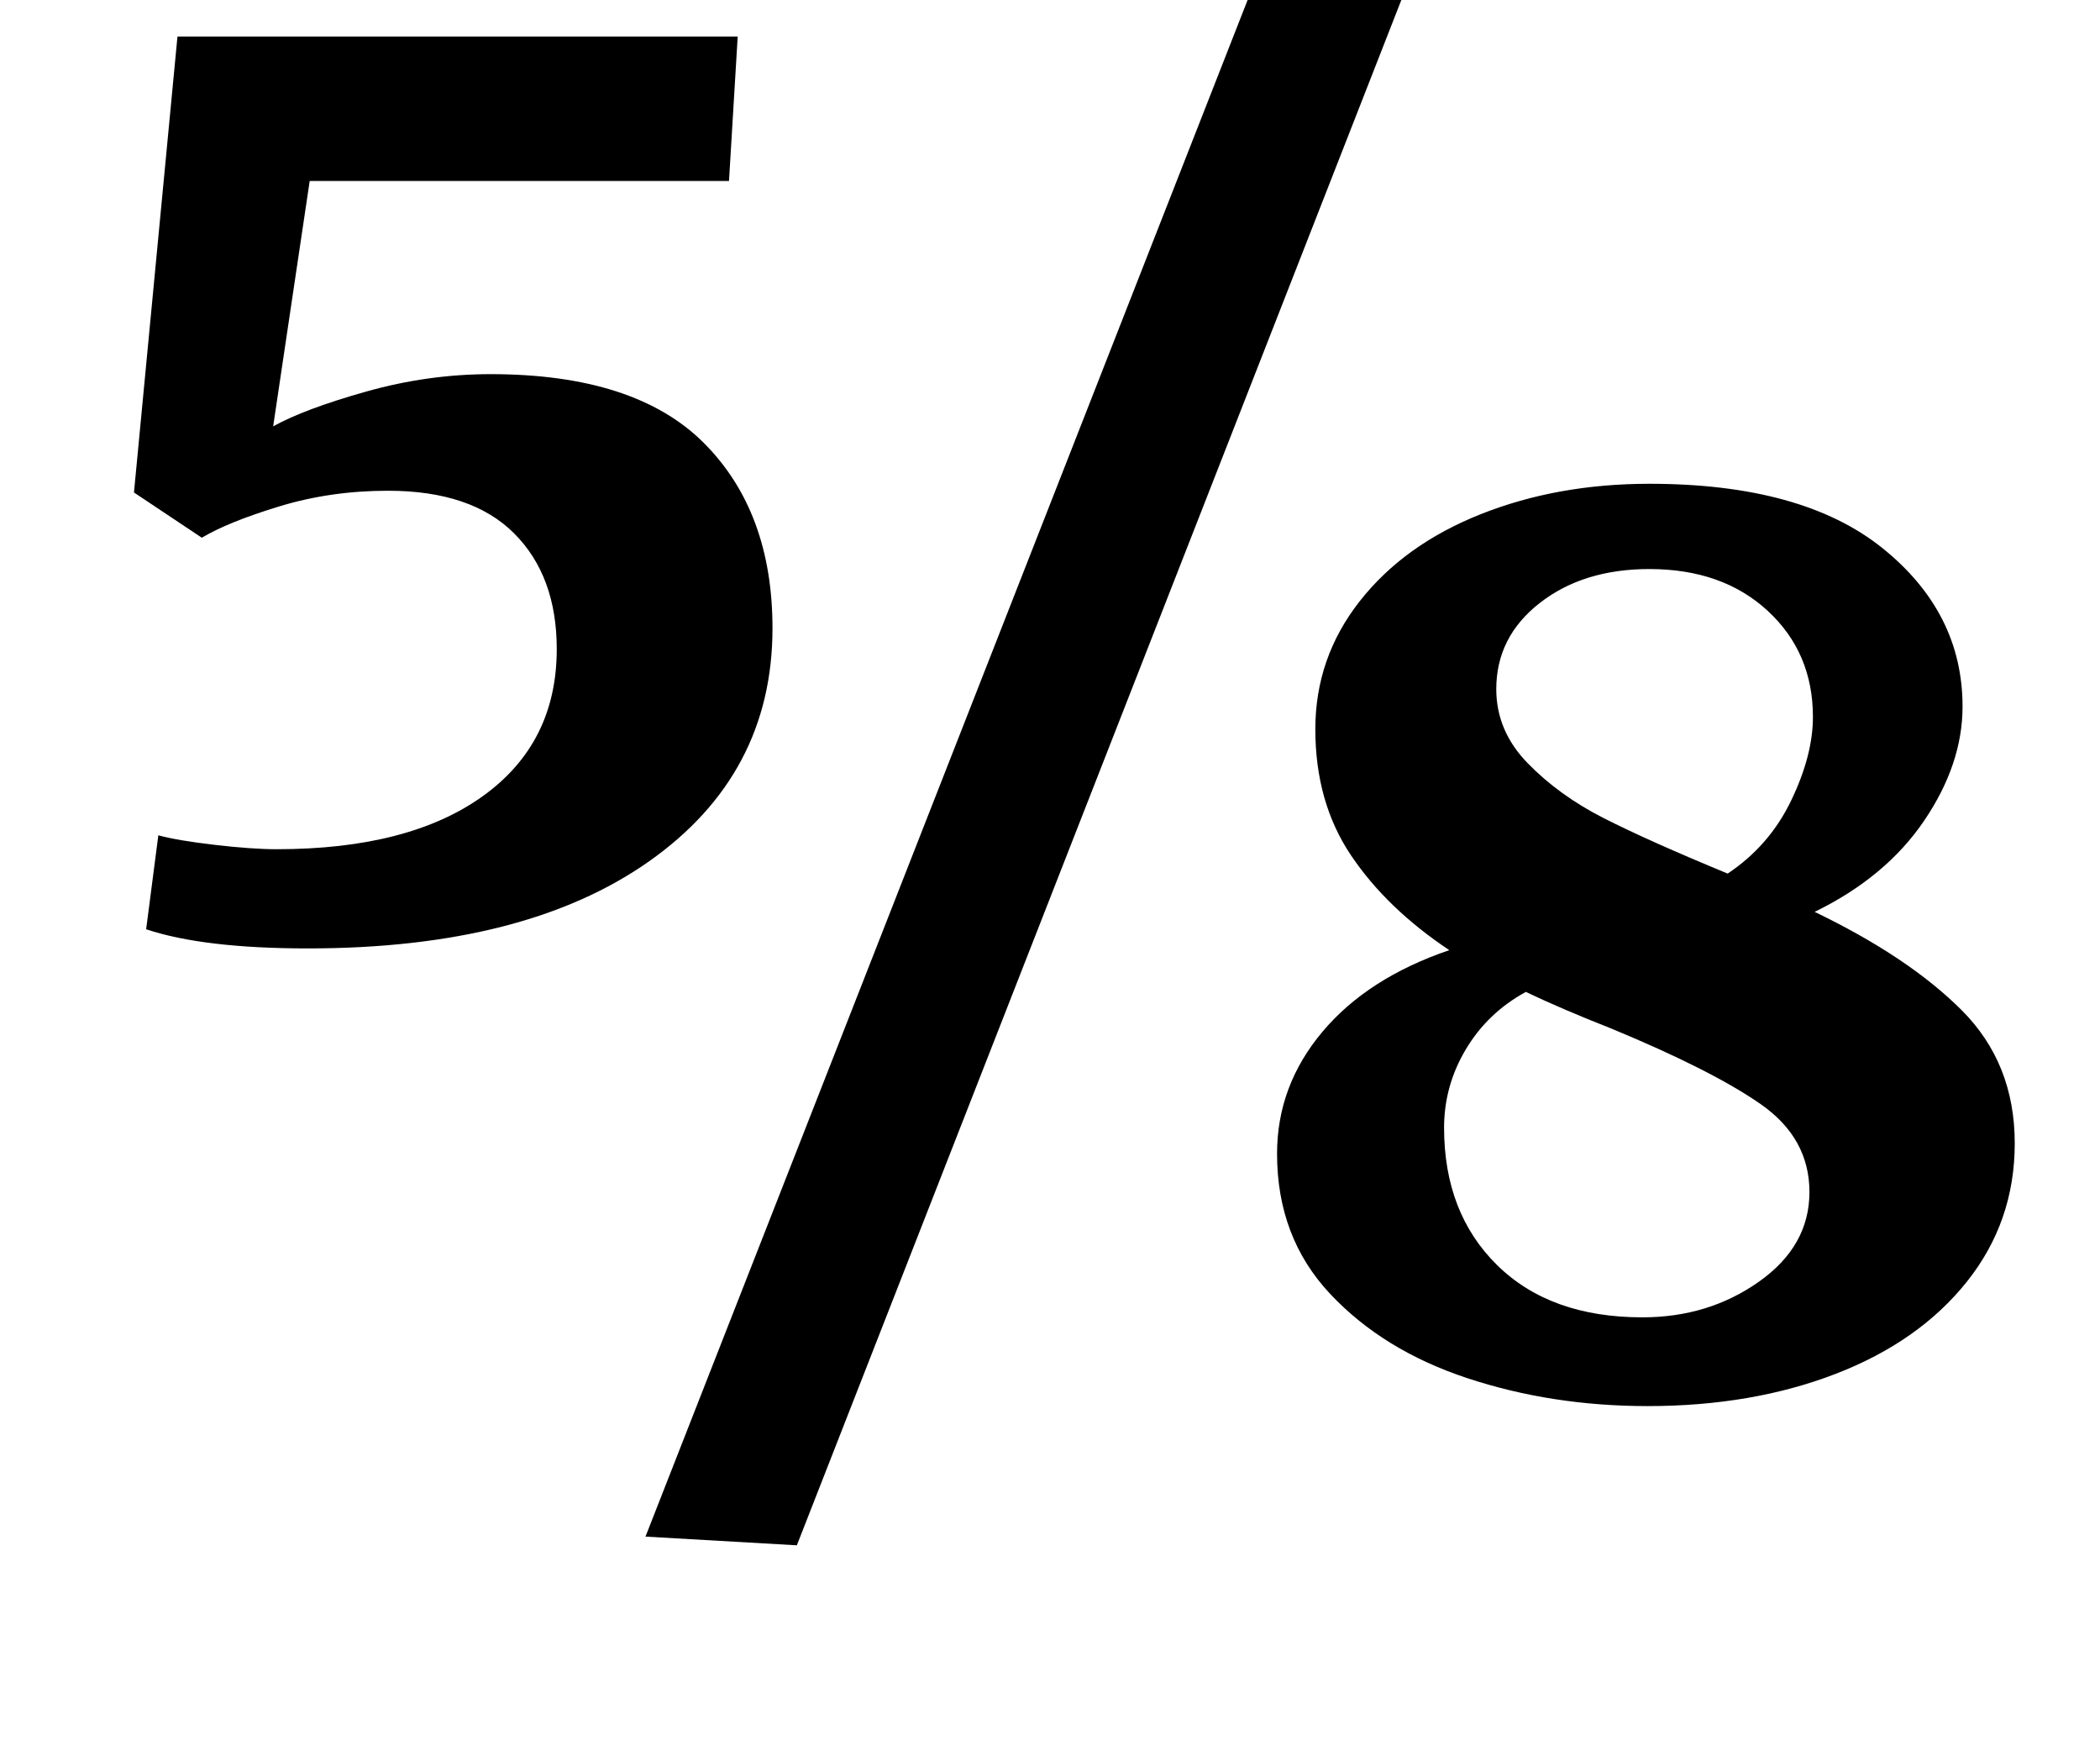 <?xml version="1.0" standalone="no"?>
<!DOCTYPE svg PUBLIC "-//W3C//DTD SVG 1.1//EN" "http://www.w3.org/Graphics/SVG/1.1/DTD/svg11.dtd" >
<svg xmlns="http://www.w3.org/2000/svg" xmlns:xlink="http://www.w3.org/1999/xlink" version="1.1" viewBox="-10 0 1207 1000">
  <g transform="matrix(1 0 0 -1 0 800)">
   <path fill="currentColor"
d="M113.5 314.5q21.5 -2.5 35.5 -2.5q76 0 118.5 30.5t42.5 84.5q0 42 -24.5 66.5t-72.5 24.5q-33 0 -62.5 -9t-44.5 -18l-39 26l25 262h322l-5 -83h-241l-21 -141q18 10 53.5 20t71.5 10q83 0 122.5 -39.5t39.5 -106.5q0 -84 -71 -134t-196 -50q-60 0 -93 11l7 54
q11 -3 32.5 -5.5zM797 804l-349 -892l-87 5l350 893zM833.5 8q-48.5 16 -79 48.5t-30.5 80.5q0 39 26 70t73 47q-36 24 -56.5 54.5t-20.5 72.5q0 41 25.5 73.5t69.5 50t97 17.5q88 0 134 -37t46 -91q0 -33 -22 -65.5t-63 -52.5q54 -26 84.5 -56.5t30.5 -76.5
q0 -45 -27.5 -79.5t-75.5 -53t-108 -18.5q-55 0 -103.5 16zM868 361.5q18 -18.5 43.5 -31.5t71.5 -32q24 16 36.5 42t12.5 48q0 37 -26 61t-68 24q-38 0 -63 -19.5t-25 -49.5q0 -24 18 -42.5zM1002 165.5q-28 19.5 -86 43.5q-28 11 -49 21q-22 -12 -34.5 -33t-12.5 -45
q0 -49 30.5 -79t83.5 -30q38 0 67 20.5t29 51.5t-28 50.5z" />
  </g>

</svg>
